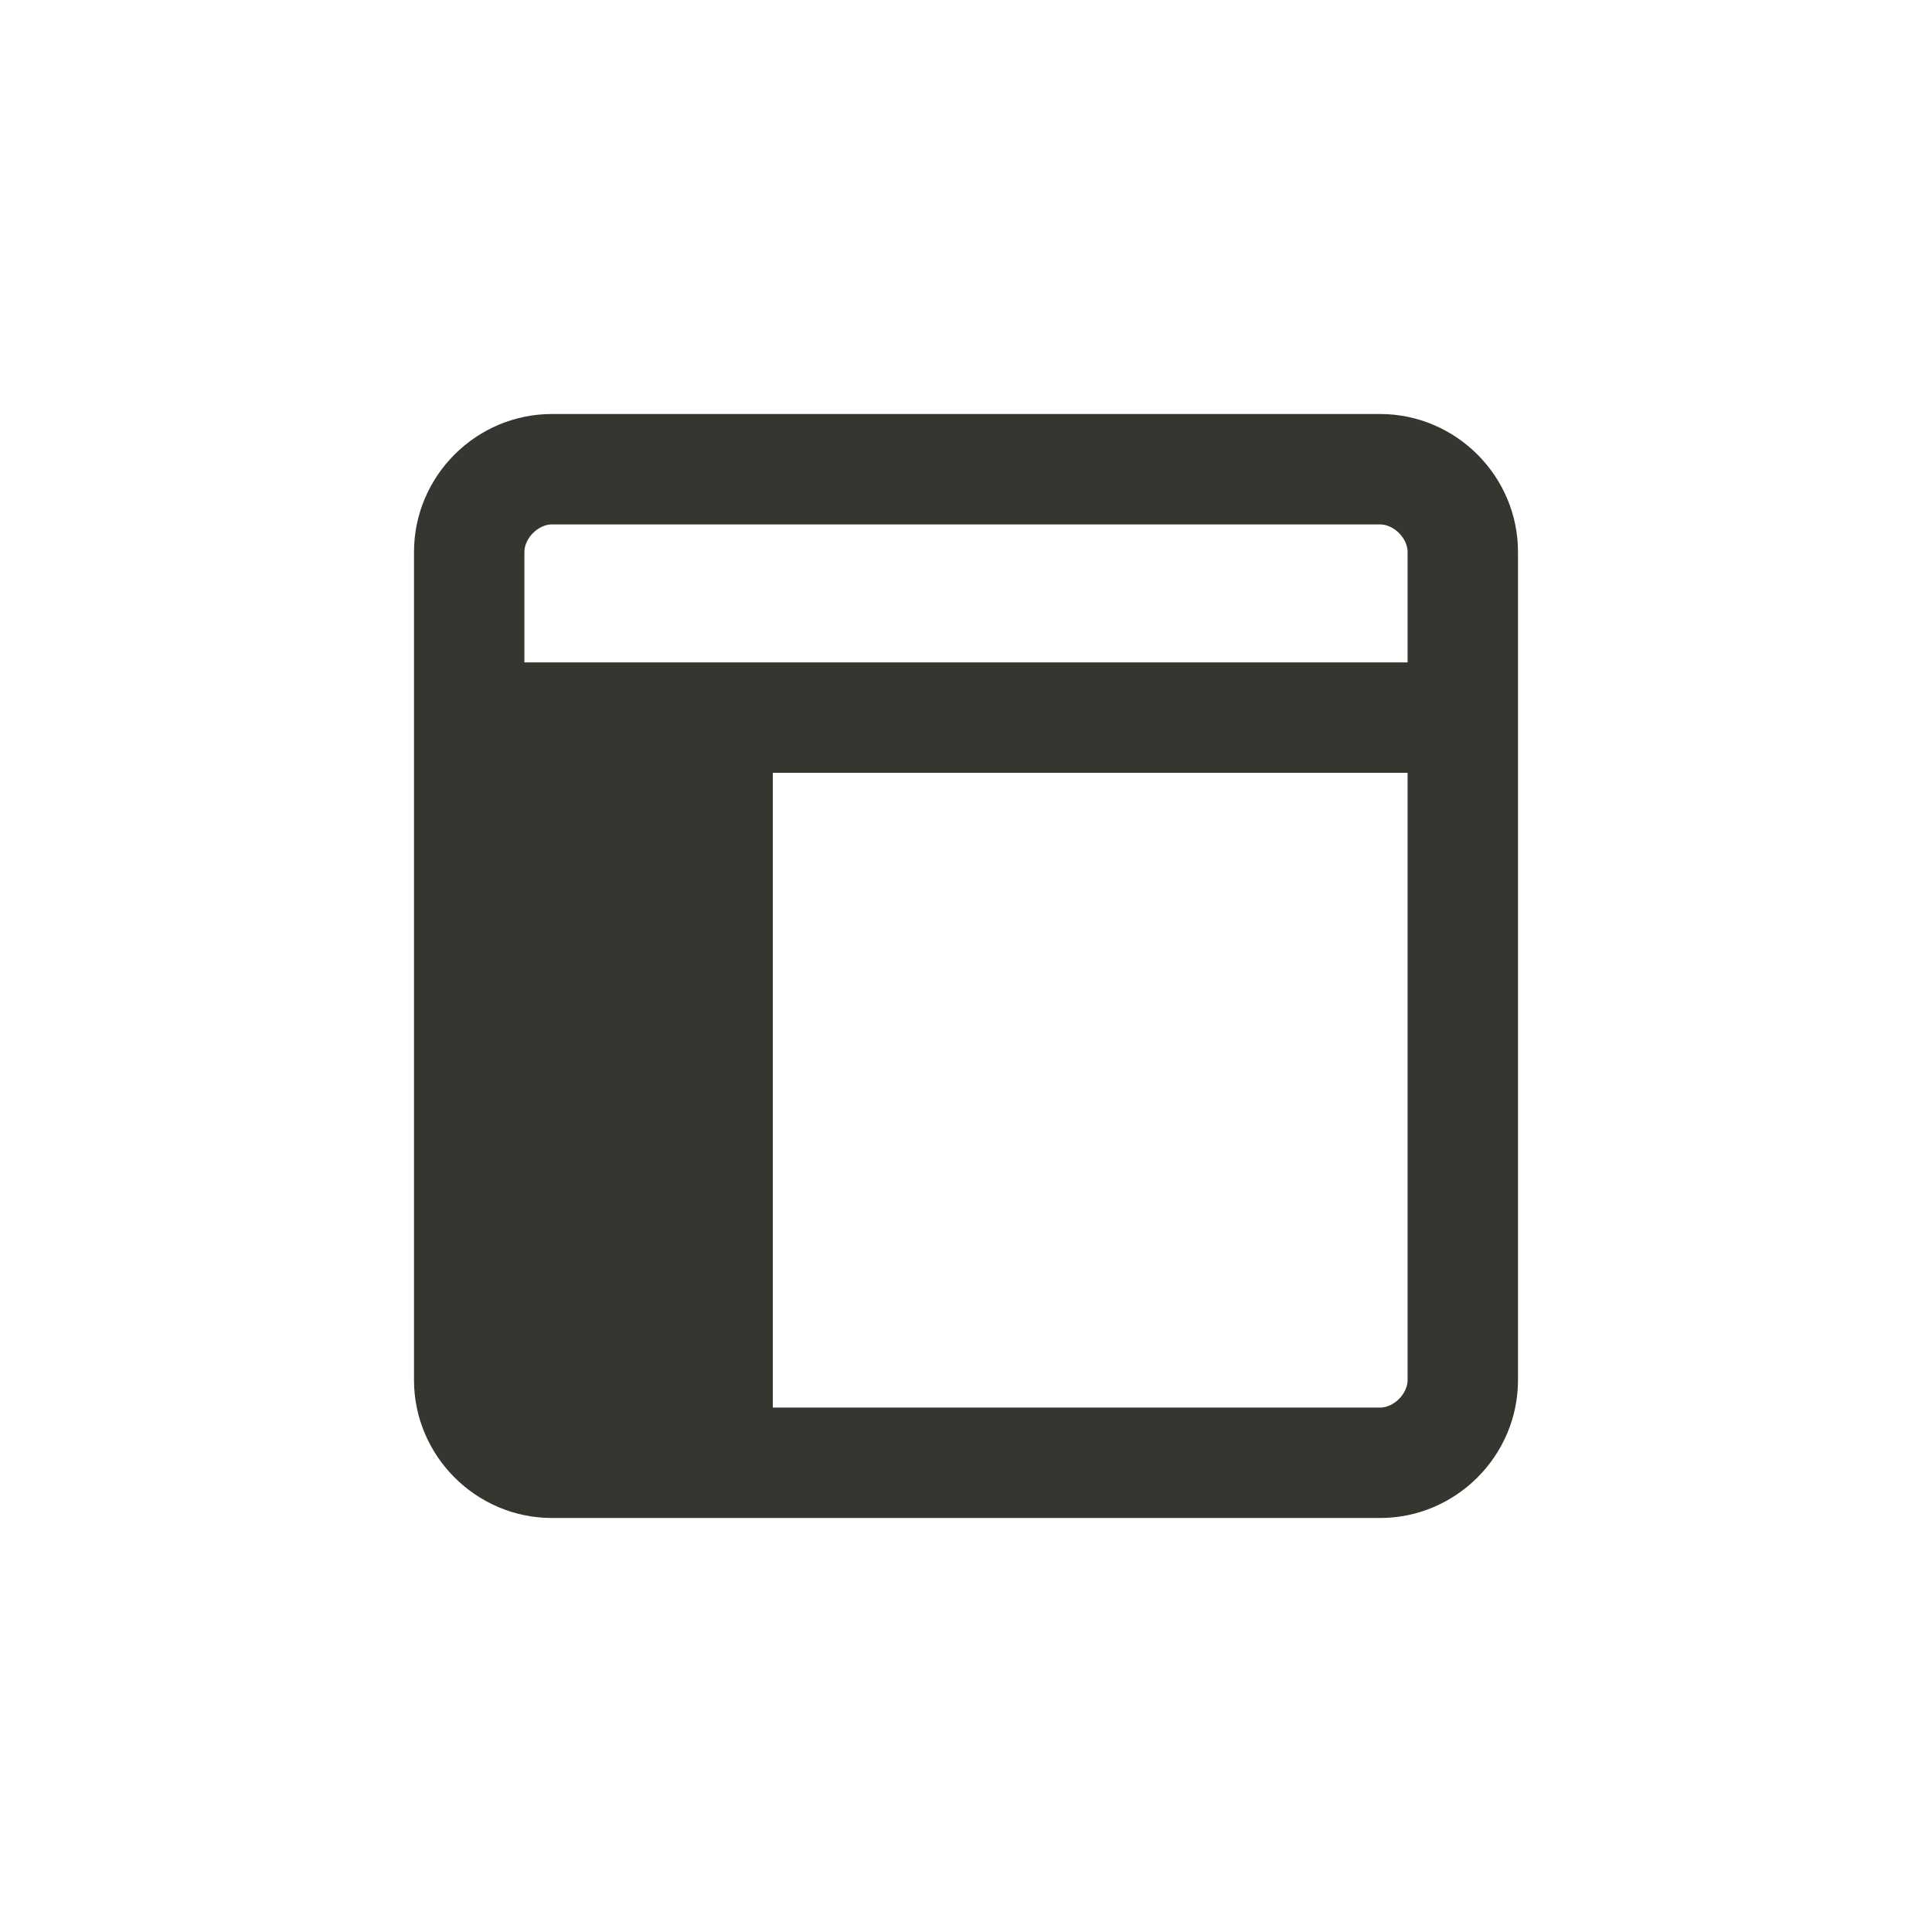<?xml version="1.0" encoding="utf-8"?>
<!-- Generator: Adobe Illustrator 25.0.1, SVG Export Plug-In . SVG Version: 6.00 Build 0)  -->
<!DOCTYPE svg PUBLIC "-//W3C//DTD SVG 1.1//EN" "http://www.w3.org/Graphics/SVG/1.1/DTD/svg11.dtd">
<svg version="1.1" id="图层_1" xmlns:x="http://ns.adobe.com/Extensibility/1.0/" xmlns:i="http://ns.adobe.com/AdobeIllustrator/10.0/" xmlns:graph="http://ns.adobe.com/Graphs/1.0/"
	 xmlns="http://www.w3.org/2000/svg" xmlns:xlink="http://www.w3.org/1999/xlink" x="0px" y="0px" viewBox="0 0 28 28"
	 style="enable-background:new 0 0 28 28;" xml:space="preserve">
<style type="text/css">
	.st0{fill:#37352F;}
</style>
<path class="st0" d="M20,6H8C6.9,6,6,6.9,6,8v12c0,1.1,0.9,2,2,2h12c1.1,0,2-0.9,2-2V8C22,6.9,21.1,6,20,6z M20.4,20
	c0,0.2-0.2,0.4-0.4,0.4h-8.8v-9.2h9.2V20z M20.4,9.6H7.6V8c0-0.2,0.2-0.4,0.4-0.4h12c0.2,0,0.4,0.2,0.4,0.4V9.6z"/>
</svg>
